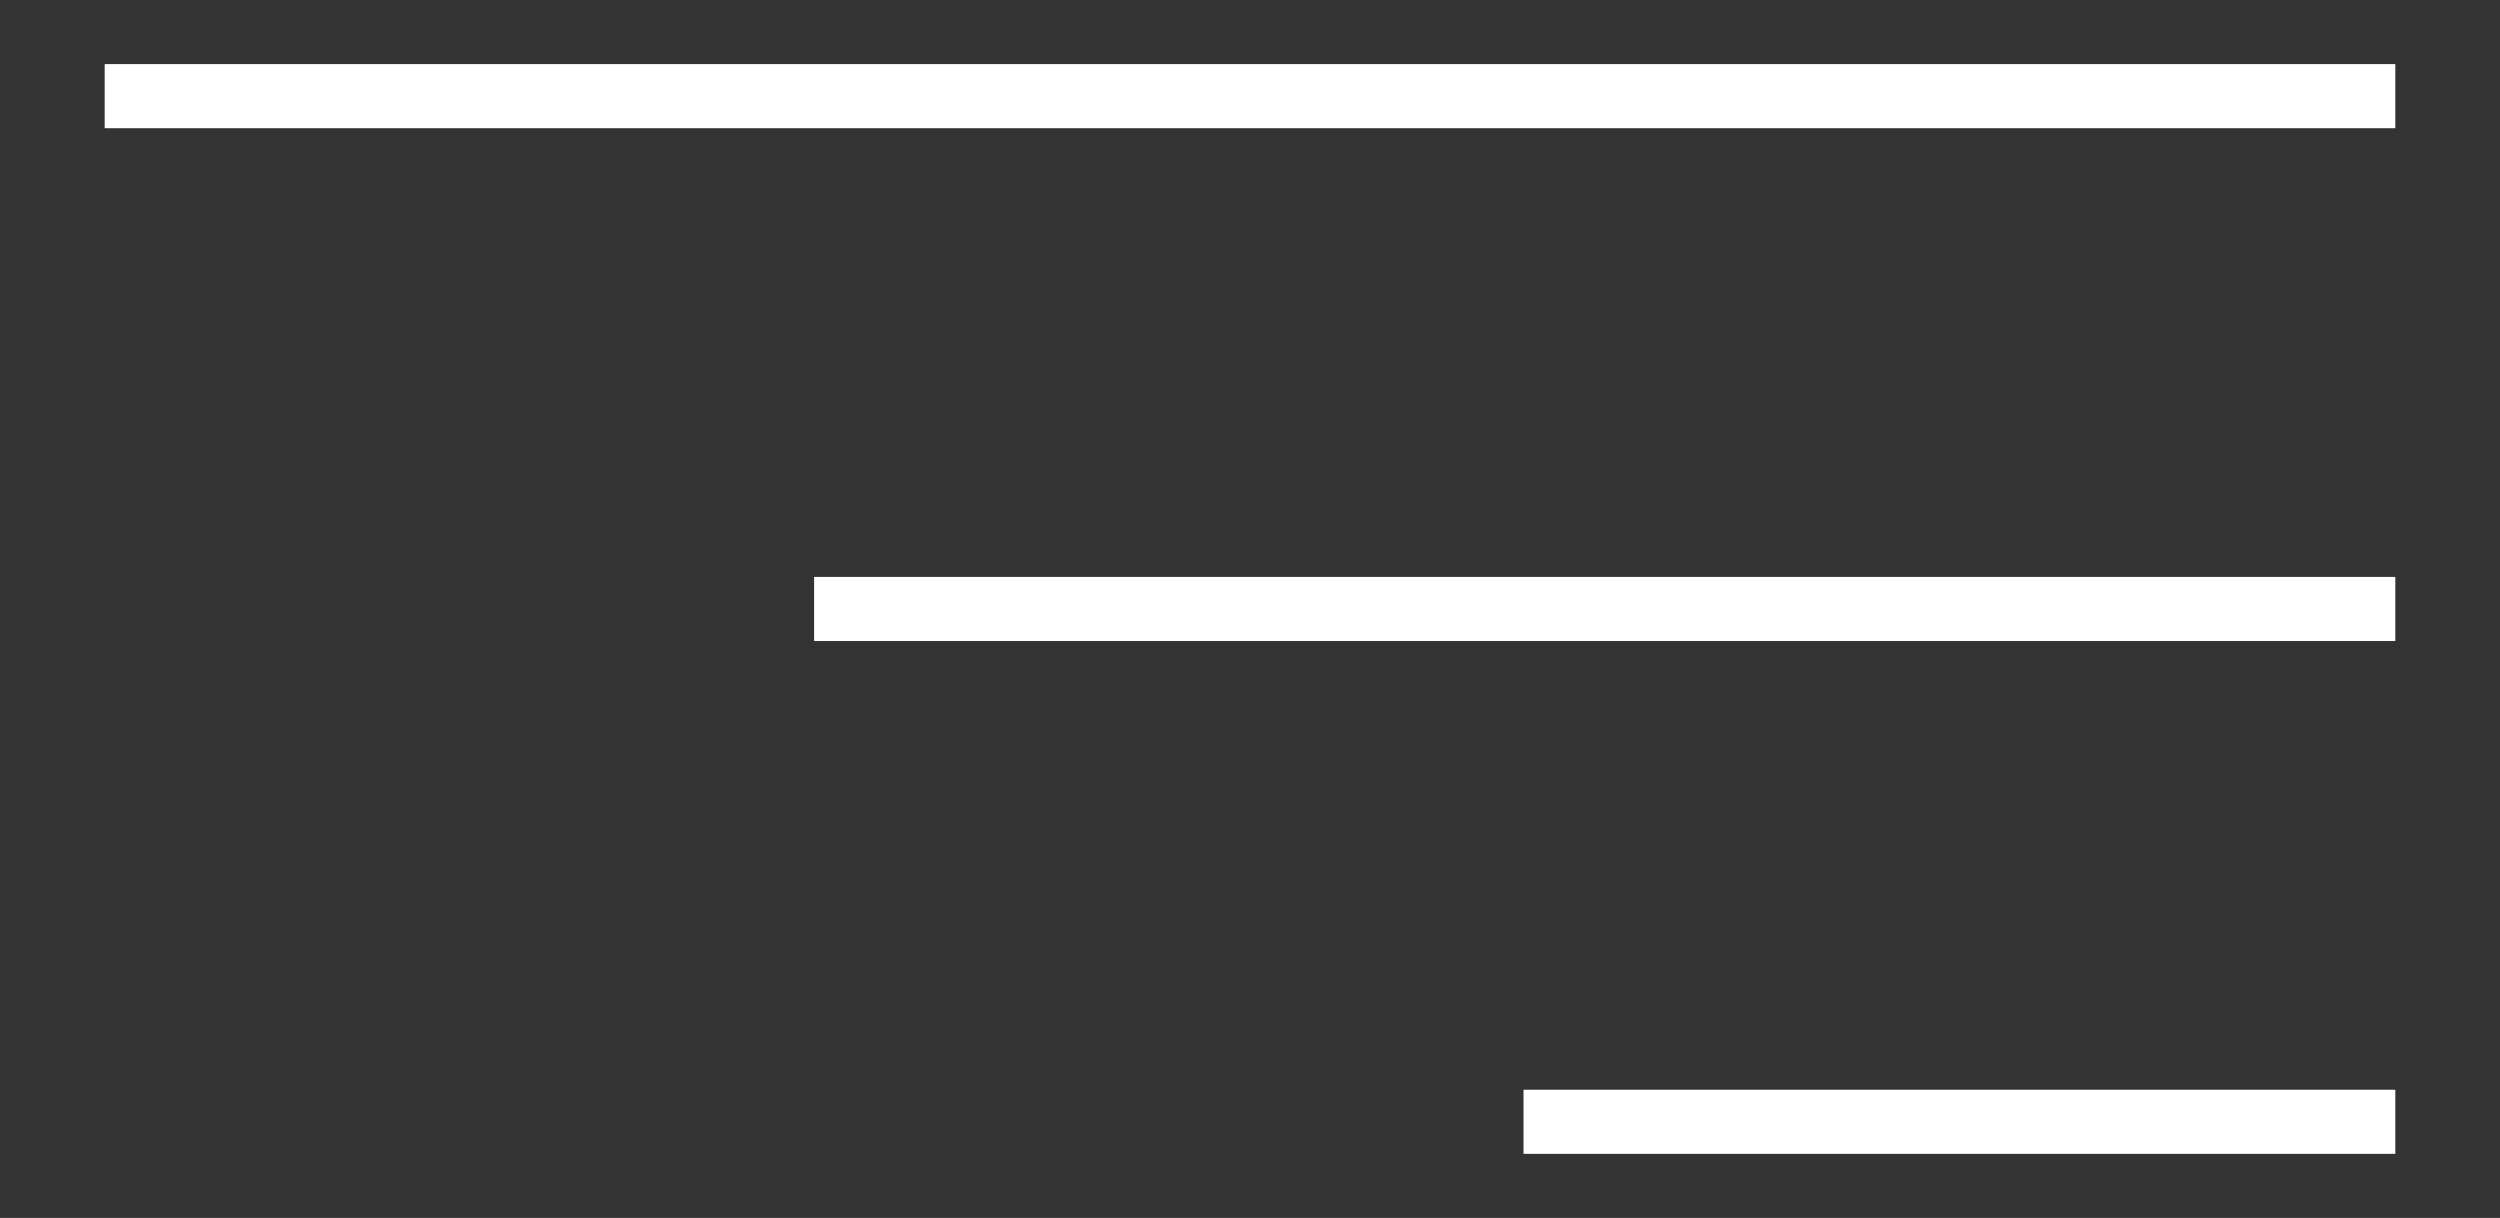 <svg
  width="39"
  height="19"
  viewBox="0 0 39 19"
  fill="none"
  xmlns="http://www.w3.org/2000/svg"
  className="fill-black"
>
  <rect x="0" y="0" width="39" height="19" fill="#333333" stroke="none"/>
  <line
    x1="1.633"
    y1="1.5"
    x2="37.367"
    y2="1.5"
    stroke="white"
    strokeOpacity="0.5"
    strokeWidth="3"
    strokeLinecap="round"
  />
  <line
    x1="12.7"
    y1="9.5"
    x2="37.367"
    y2="9.5"
    stroke="white"
    strokeOpacity="0.5"
    strokeWidth="3"
    strokeLinecap="round"
  />
  <line
    x1="23.767"
    y1="17.5"
    x2="37.367"
    y2="17.5"
    stroke="white"
    strokeOpacity="0.5"
    strokeWidth="3"
    strokeLinecap="round"
  />
</svg>
